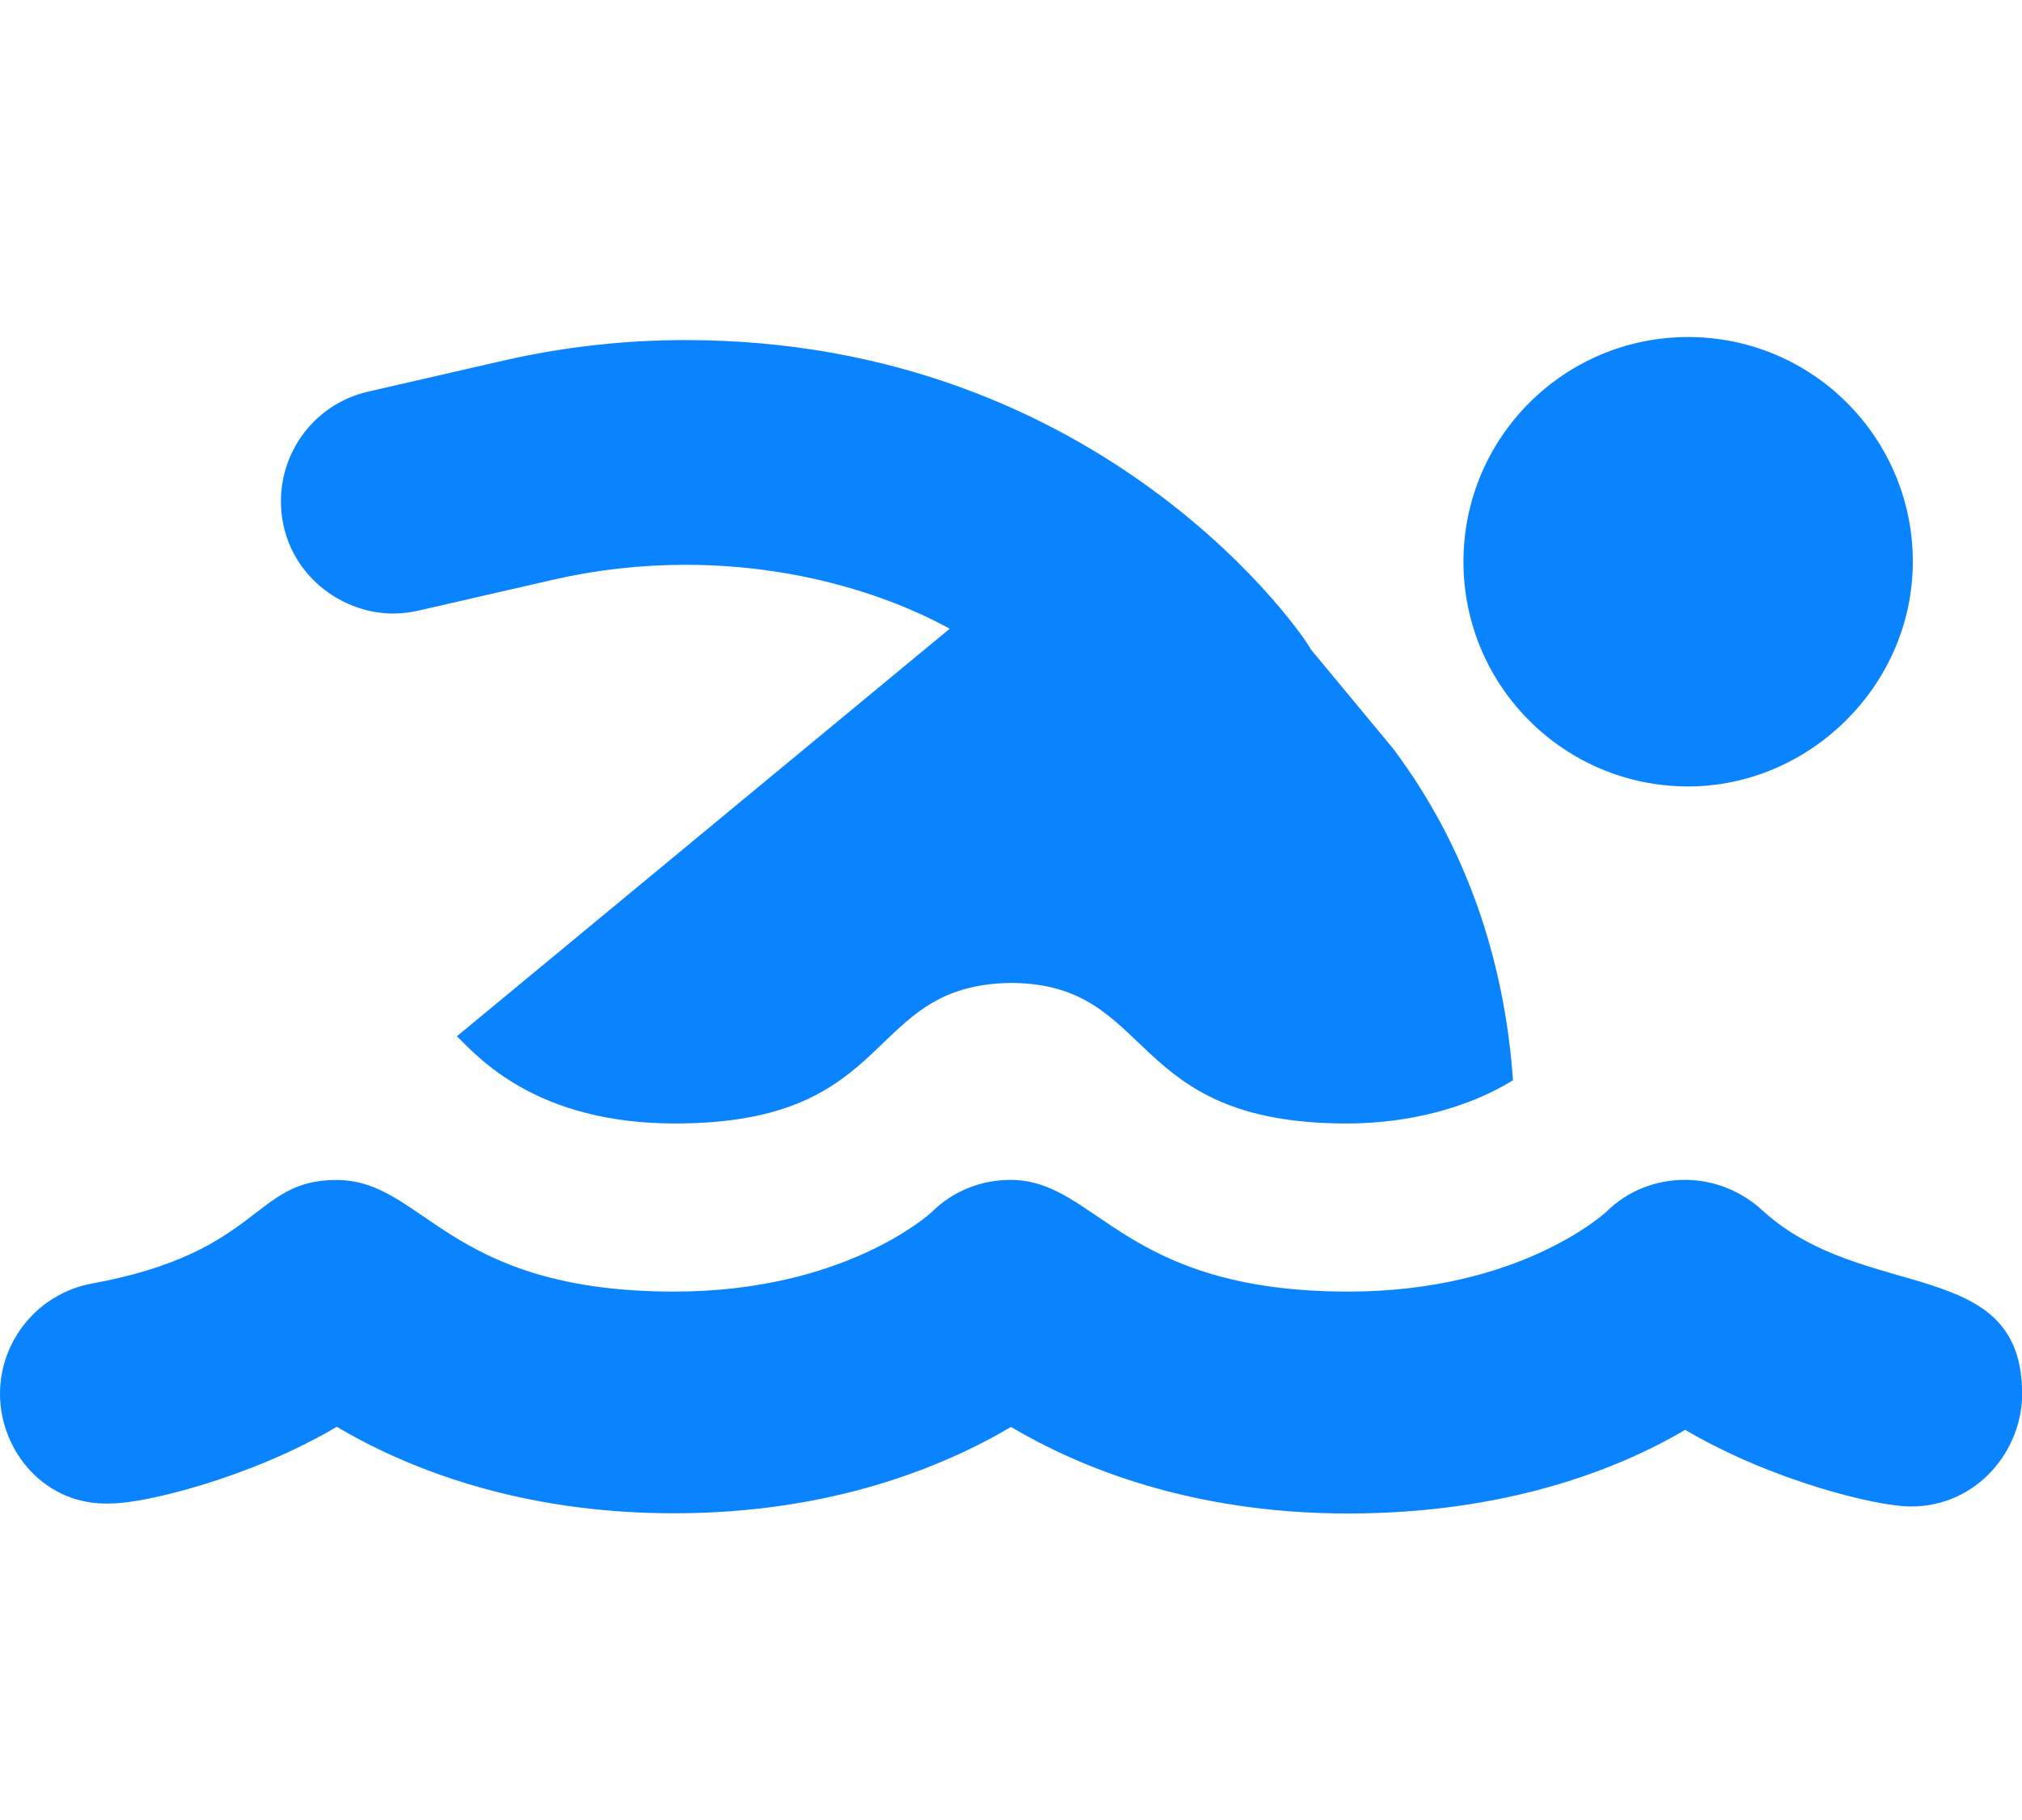 <svg width="30" height="27" viewBox="0 0 30 27" fill="none" xmlns="http://www.w3.org/2000/svg">
<g clip-path="url(#clip0_88_131)">
<path d="M19.979 16.667C16.678 16.667 17.162 14.601 15.014 14.582C12.798 14.601 13.357 16.667 10.019 16.667C7.973 16.667 7.117 15.708 6.779 15.373L14.091 9.327C13.92 9.239 12.442 8.379 10.172 8.379C9.517 8.379 8.86 8.451 8.217 8.598L6.207 9.059C6.084 9.087 5.959 9.102 5.832 9.102C5.004 9.102 4.168 8.434 4.168 7.433C4.168 6.673 4.69 5.987 5.461 5.81L7.471 5.349C8.357 5.147 9.262 5.045 10.17 5.045C16.425 5.045 19.409 9.518 19.446 9.63L20.672 11.109C21.766 12.568 22.323 14.26 22.448 16.026C21.797 16.427 20.922 16.667 19.979 16.667ZM-7.62939e-06 20.677C-7.62939e-06 19.889 0.564 19.188 1.367 19.041C3.894 18.578 3.737 17.505 4.992 17.505C6.295 17.505 6.617 19.161 10.002 19.161C12.532 19.161 13.789 18.012 13.823 17.983C14.143 17.662 14.566 17.504 14.991 17.504C16.28 17.504 16.637 19.161 20.002 19.161C22.532 19.161 23.788 18.014 23.825 17.985C24.144 17.664 24.57 17.503 24.995 17.503C25.415 17.503 25.834 17.661 26.16 17.967C27.671 19.334 30.002 18.62 30.002 20.679C30.002 21.517 29.337 22.349 28.35 22.349C27.841 22.349 26.285 21.967 25.003 21.212C23.984 21.812 22.323 22.453 20 22.453C17.677 22.453 16.016 21.77 15 21.169C13.983 21.769 12.319 22.45 10 22.45C7.678 22.45 6.013 21.768 4.997 21.167C3.71 21.926 2.146 22.304 1.651 22.304C0.667 22.349 -7.62939e-06 21.526 -7.62939e-06 20.677ZM25.047 11.667C23.206 11.667 21.713 10.175 21.713 8.333C21.713 6.492 23.206 5 25.047 5C26.888 5 28.38 6.492 28.38 8.333C28.38 10.172 26.841 11.667 25.047 11.667Z" fill="#0983FE"/>
</g>
<defs>
<clipPath id="clip0_88_131">
<rect width="30" height="26.667" fill="white" transform="matrix(-1 0 0 1 30 0)"/>
</clipPath>
</defs>
</svg>
